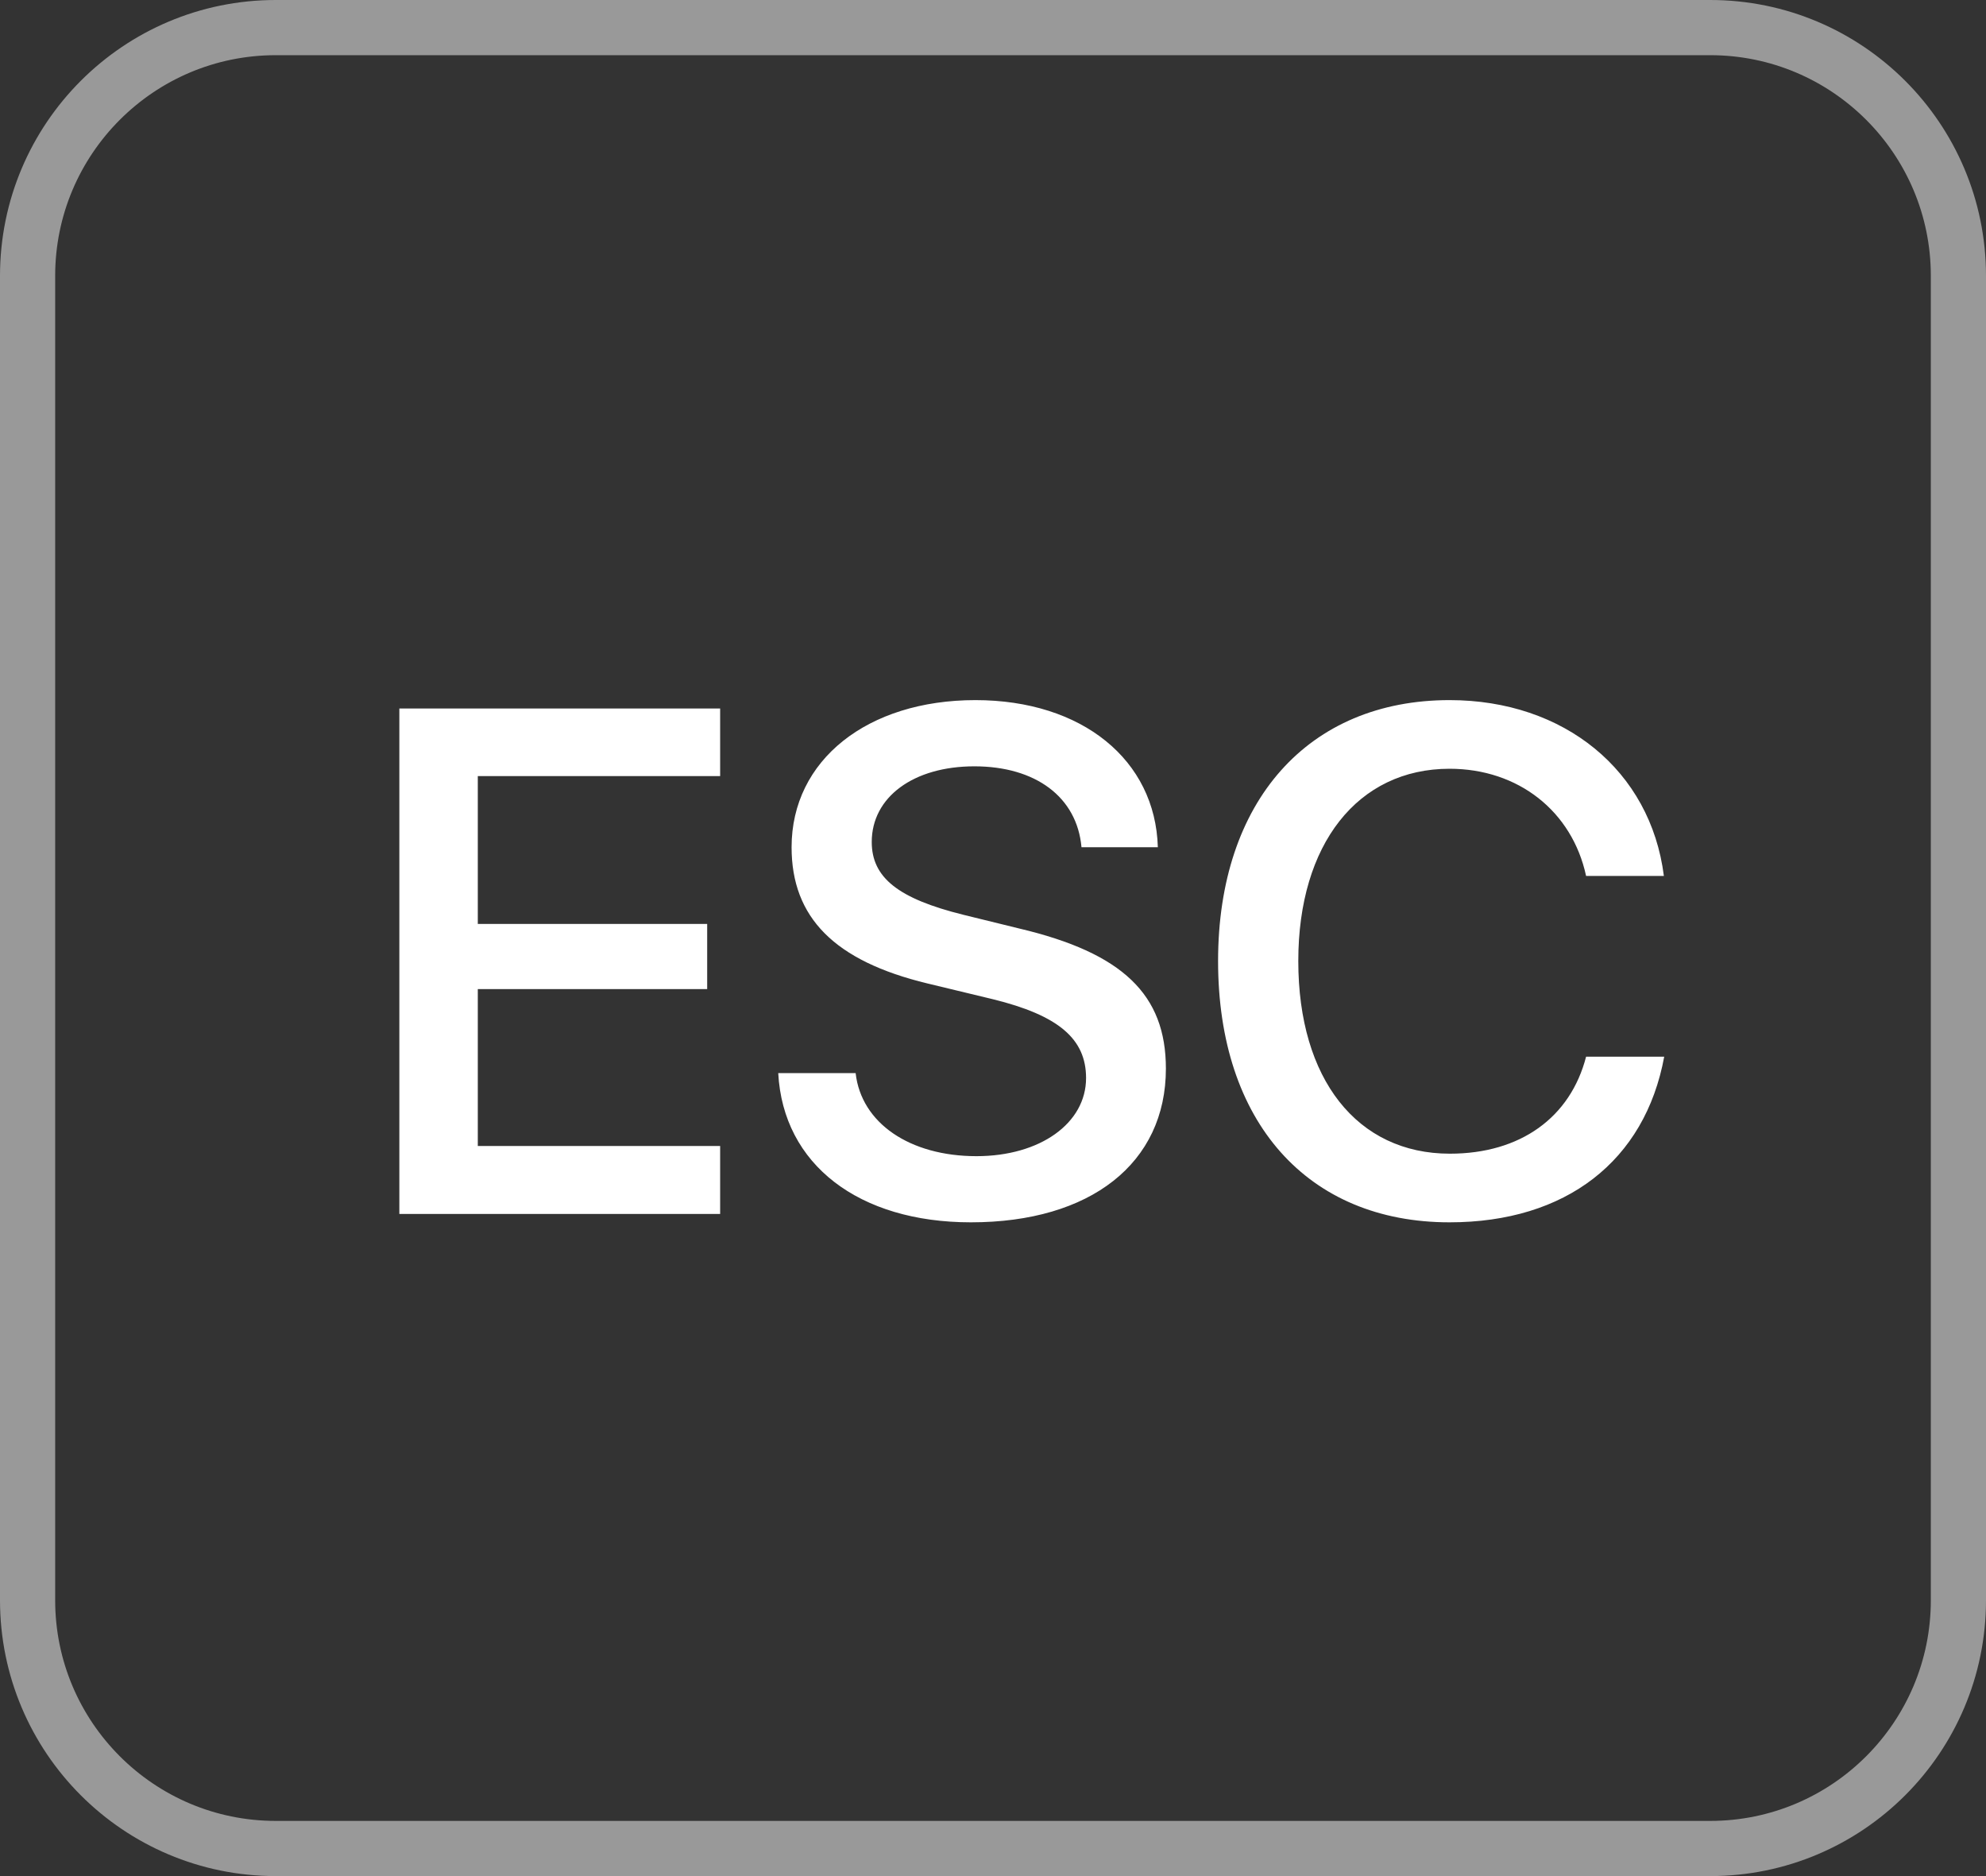 <?xml version="1.0" encoding="UTF-8"?>
<svg width="36px" height="34px" viewBox="0 0 36 34" version="1.1" xmlns="http://www.w3.org/2000/svg" xmlns:xlink="http://www.w3.org/1999/xlink">
    <rect x="0" y="0" width="36" height="34" fill="#333333" stroke="none"/>
    <!-- Generator: Sketch 52.6 (67491) - http://www.bohemiancoding.com/sketch -->
    <title>esc</title>
    <desc>Created with Sketch.</desc>
    <g id="New-Menu" stroke="none" stroke-width="1" fill="none" fill-rule="evenodd">
        <g id="Player-Desktop-Hot-Keys-Copy" transform="translate(-201, -316)">
            <g id="Group-7" transform="translate(31, 39)">
                <g id="Group-6" transform="translate(170, 277)">
                    <g id="Group-2">
                        <g id="esc">
                            <path d="M5,0.5 C2.515,0.5 0.5,2.515 0.5,5 L0.5,29 C0.5,31.485 2.515,33.5 5,33.5 L31,33.5 C33.485,33.5 35.5,31.485 35.5,29 L35.5,5 C35.5,2.515 33.485,0.5 31,0.5 L5,0.5 Z" id="Rectangle-7-Copy" stroke="#FFFFFF" opacity="0.503" fill-rule="nonzero"></path>
                            <path d="M13.054,20.769 L13.054,22 L7.239,22 L7.239,12.84 L13.054,12.84 L13.054,14.065 L8.661,14.065 L8.661,16.744 L12.819,16.744 L12.819,17.925 L8.661,17.925 L8.661,20.769 L13.054,20.769 Z M14.107,19.448 L15.51,19.448 C15.612,20.356 16.494,20.953 17.7,20.953 C18.855,20.953 19.687,20.356 19.687,19.537 C19.687,18.826 19.186,18.401 17.999,18.109 L16.812,17.823 C15.129,17.417 14.349,16.63 14.349,15.354 C14.349,13.773 15.726,12.688 17.681,12.688 C19.617,12.688 20.944,13.773 20.988,15.354 L19.604,15.354 C19.522,14.44 18.767,13.888 17.662,13.888 C16.558,13.888 15.802,14.446 15.802,15.259 C15.802,15.906 16.285,16.287 17.465,16.579 L18.475,16.827 C20.354,17.271 21.134,18.026 21.134,19.366 C21.134,21.08 19.77,22.152 17.599,22.152 C15.567,22.152 14.196,21.105 14.107,19.448 Z M26.276,22.152 C23.705,22.152 22.08,20.337 22.08,17.417 C22.08,14.516 23.718,12.688 26.276,12.688 C28.352,12.688 29.919,13.964 30.161,15.875 L28.751,15.875 C28.498,14.7 27.52,13.932 26.276,13.932 C24.613,13.932 23.534,15.297 23.534,17.417 C23.534,19.556 24.6,20.908 26.282,20.908 C27.558,20.908 28.466,20.254 28.751,19.15 L30.167,19.15 C29.818,21.042 28.383,22.152 26.276,22.152 Z" id="ESC" fill="#FFFFFF"></path>
                        </g>
                    </g>
                </g>
            </g>
        </g>
    </g>
</svg>
